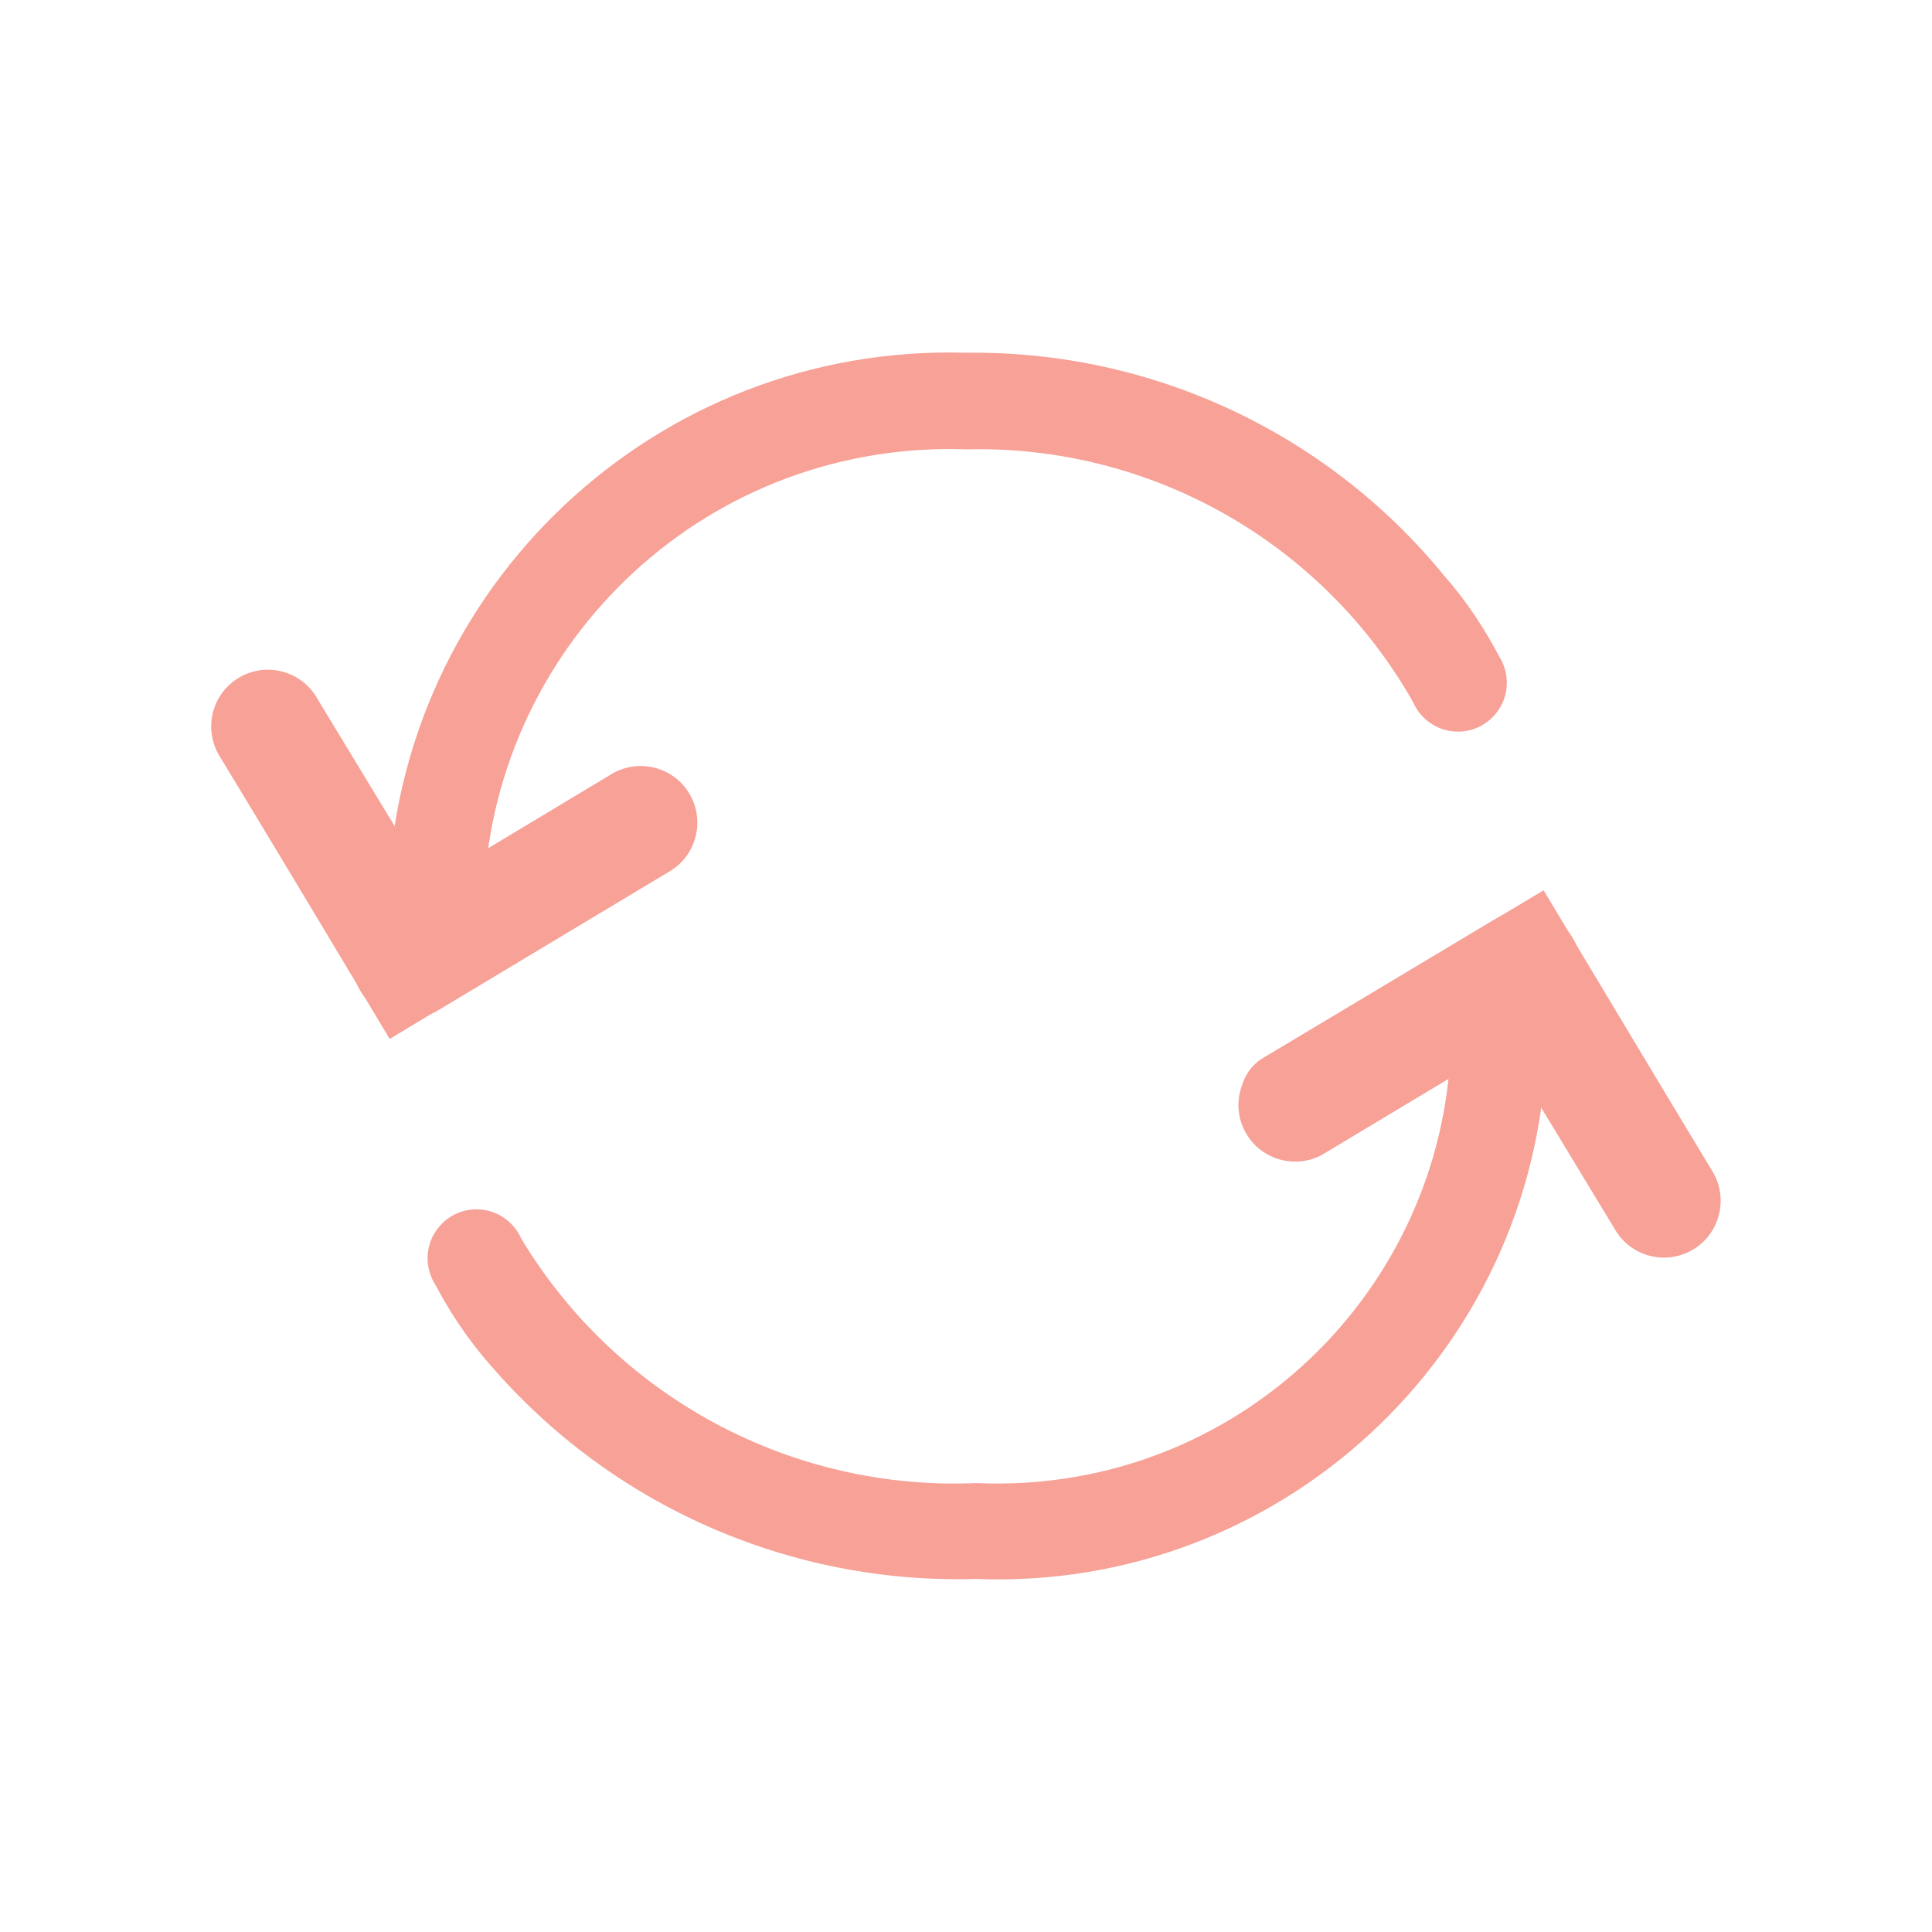<?xml version="1.0" standalone="no"?><!DOCTYPE svg PUBLIC "-//W3C//DTD SVG 1.1//EN" "http://www.w3.org/Graphics/SVG/1.1/DTD/svg11.dtd"><svg t="1589161282943" class="icon" viewBox="0 0 1024 1024" version="1.1" xmlns="http://www.w3.org/2000/svg" p-id="3128" xmlns:xlink="http://www.w3.org/1999/xlink" width="200" height="200"><defs><style type="text/css"></style></defs><path d="M818.942 565.972l48.1 80c4.3 7.2 12.1 11.7 20.5 11.9 4.4 0.2 8.8-1.1 12.5-3.7 11.2-6.9 14.6-21.5 7.8-32.7l-89.7-149.6-149.5 89.4c-11.2 7.2-14.4 22.1-7.2 33.2 6.9 10.7 20.9 14.2 32 8l77.8-46.6m-566.4-101.8l-11.7-19.5c-6.8-11.4-21.6-15.1-33-8.3-11.4 6.7-50.1-36.8-43.4-25.5l89.8 149.9 148.9-89.8c11.6-6.5 15.8-21.1 9.3-32.7-6.5-11.6-21.1-15.8-32.7-9.3-0.4 0.2-0.9 0.5-1.3 0.8l-80 47.6" fill="#F7A197" p-id="3129"></path><path d="M190.842 523.672l-74.2-122.5c-8.9-14-4.8-32.6 9.2-41.5s32.6-4.8 41.5 9.2c0.3 0.4 0.5 0.8 0.7 1.2l74.3 122.5c8.2 14.4 3.2 32.8-11.2 41-13.9 8-31.7 3.6-40.3-9.9z" fill="#F7A197" p-id="3130"></path><path d="M232.242 535.472l122.8-73.7c14.2-8.5 18.8-27 10.3-41.2-8.5-14.2-27-18.8-41.2-10.3l-122.8 73.8c-14.2 8.5-18.8 27-10.3 41.2 8.6 14.2 27 18.8 41.2 10.2z m601.6-36.4l74.2 122.5c8.2 14.4 3.2 32.8-11.2 41-13.9 8-31.7 3.6-40.3-10l-74.2-122.5c-8.9-14-4.8-32.6 9.2-41.5s32.6-4.8 41.5 9.2c0.3 0.5 0.6 0.9 0.8 1.3z" fill="#F7A197" p-id="3131"></path><path d="M792.442 487.172l-122.8 73.6c-13.7 9.3-17.4 28-8.1 41.7 8.6 12.7 25.4 16.9 39 9.7l122.8-73.7c14.2-8.5 18.8-27 10.3-41.2-8.6-14.2-27-18.7-41.2-10.1z m-535.8 11.3c-7.5-136.2 96.8-252.6 233-260.1 7.4-0.4 14.9-0.5 22.3-0.2 97.7-2.5 188.8 49 237 133.9l47.4-20.7c-8.4-16.8-18.8-32.5-31.2-46.6-62-75.7-155.2-119.1-253.1-117.8-164.3-4.9-301.4 124.3-306.4 288.5-0.2 7.5-0.2 15.1 0.2 22.6" fill="#F7A197" p-id="3132"></path><path d="M746.842 361.872c0 14.3 11.6 25.9 25.9 25.9s25.9-11.6 25.9-25.9-11.6-25.9-25.9-25.9-25.9 11.6-25.9 25.9z m21.7 168c8.9 132.4-91.2 247-223.7 255.9-9.2 0.6-18.4 0.7-27.5 0.3-98.1 4.2-190.6-45.6-241.2-129.8l-47.4 20.7c8.4 16.8 18.8 32.5 31.2 46.6 64.3 74.6 158.9 116.2 257.3 113.3 160.5 6.4 295.9-118.6 302.3-279.1 0.4-9.3 0.3-18.6-0.2-27.9" fill="#F7A197" p-id="3133"></path><path d="M226.642 666.872c0 14.3 11.6 25.9 25.9 25.9 14.3 0 25.9-11.6 25.9-25.9 0-14.3-11.6-25.9-25.9-25.9-14.3 0-25.9 11.6-25.9 25.9z" fill="#F7A197" p-id="3134"></path></svg>